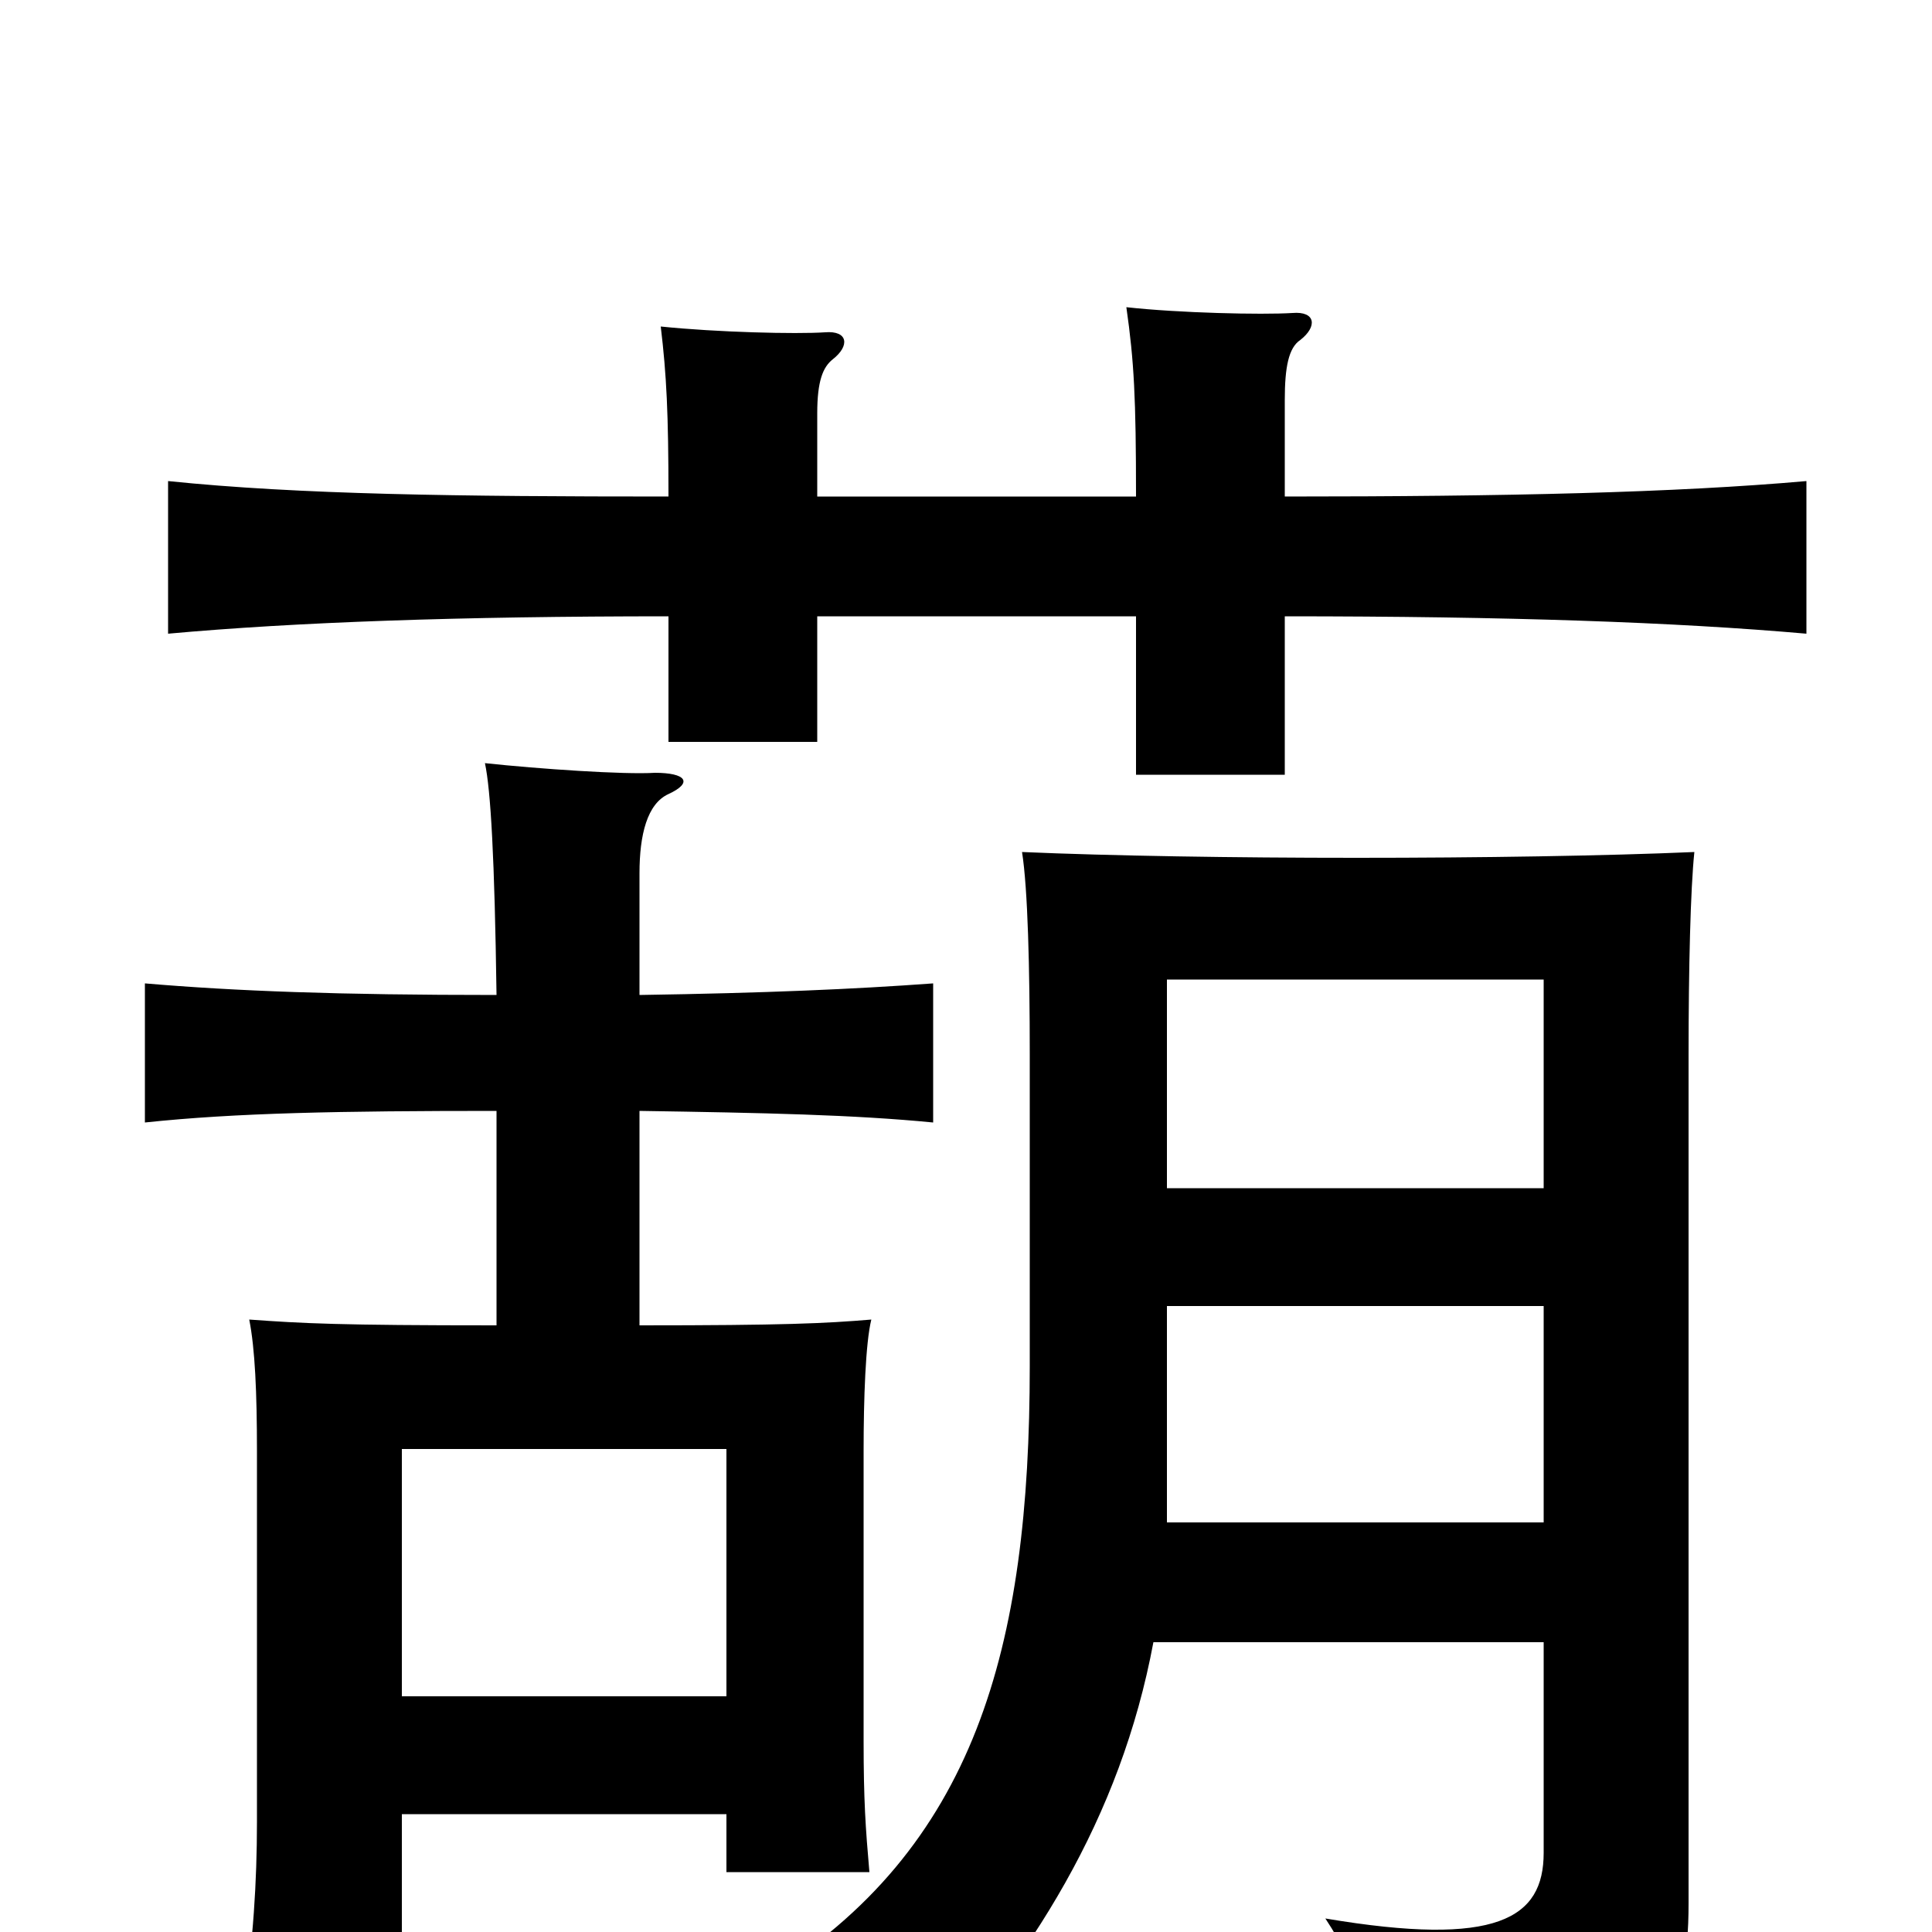<svg xmlns="http://www.w3.org/2000/svg" viewBox="0 -1000 1000 1000">
	<path fill="#000000" d="M799 -150V-41C799 -7 775 8 686 -7C704 20 717 58 719 82C860 72 874 43 874 -15V-454C874 -499 875 -540 877 -559C831 -557 766 -556 702 -556C639 -556 575 -557 529 -559C532 -540 533 -499 533 -454V-293C533 -147 505 -43 396 24C424 36 450 57 472 81C534 14 580 -59 597 -150ZM423 -743V-786C423 -803 426 -810 431 -814C440 -821 439 -829 427 -828C412 -827 371 -828 342 -831C345 -806 346 -786 346 -743C237 -743 155 -744 87 -751V-672C153 -678 238 -681 346 -681V-616H423V-681H588V-599H665V-681C780 -681 867 -678 935 -672V-751C867 -745 780 -743 665 -743V-793C665 -810 667 -820 673 -824C682 -831 681 -839 669 -838C653 -837 610 -838 583 -841C587 -813 588 -794 588 -743ZM799 -324V-212H604V-324ZM604 -385V-493H799V-385ZM376 -122H208V-250H376ZM257 -425V-314C175 -314 157 -315 129 -317C132 -302 133 -279 133 -249V-57C133 -26 131 6 126 37H208V-61H376V-31H450C448 -54 447 -68 447 -99V-249C447 -276 448 -305 451 -317C427 -315 406 -314 331 -314V-425C396 -424 442 -423 483 -419V-491C442 -488 396 -486 331 -485V-548C331 -568 335 -584 346 -589C359 -595 355 -600 339 -600C323 -599 279 -602 251 -605C254 -591 256 -556 257 -485C175 -485 122 -487 75 -491V-419C122 -424 176 -425 257 -425Z"/>
</svg>